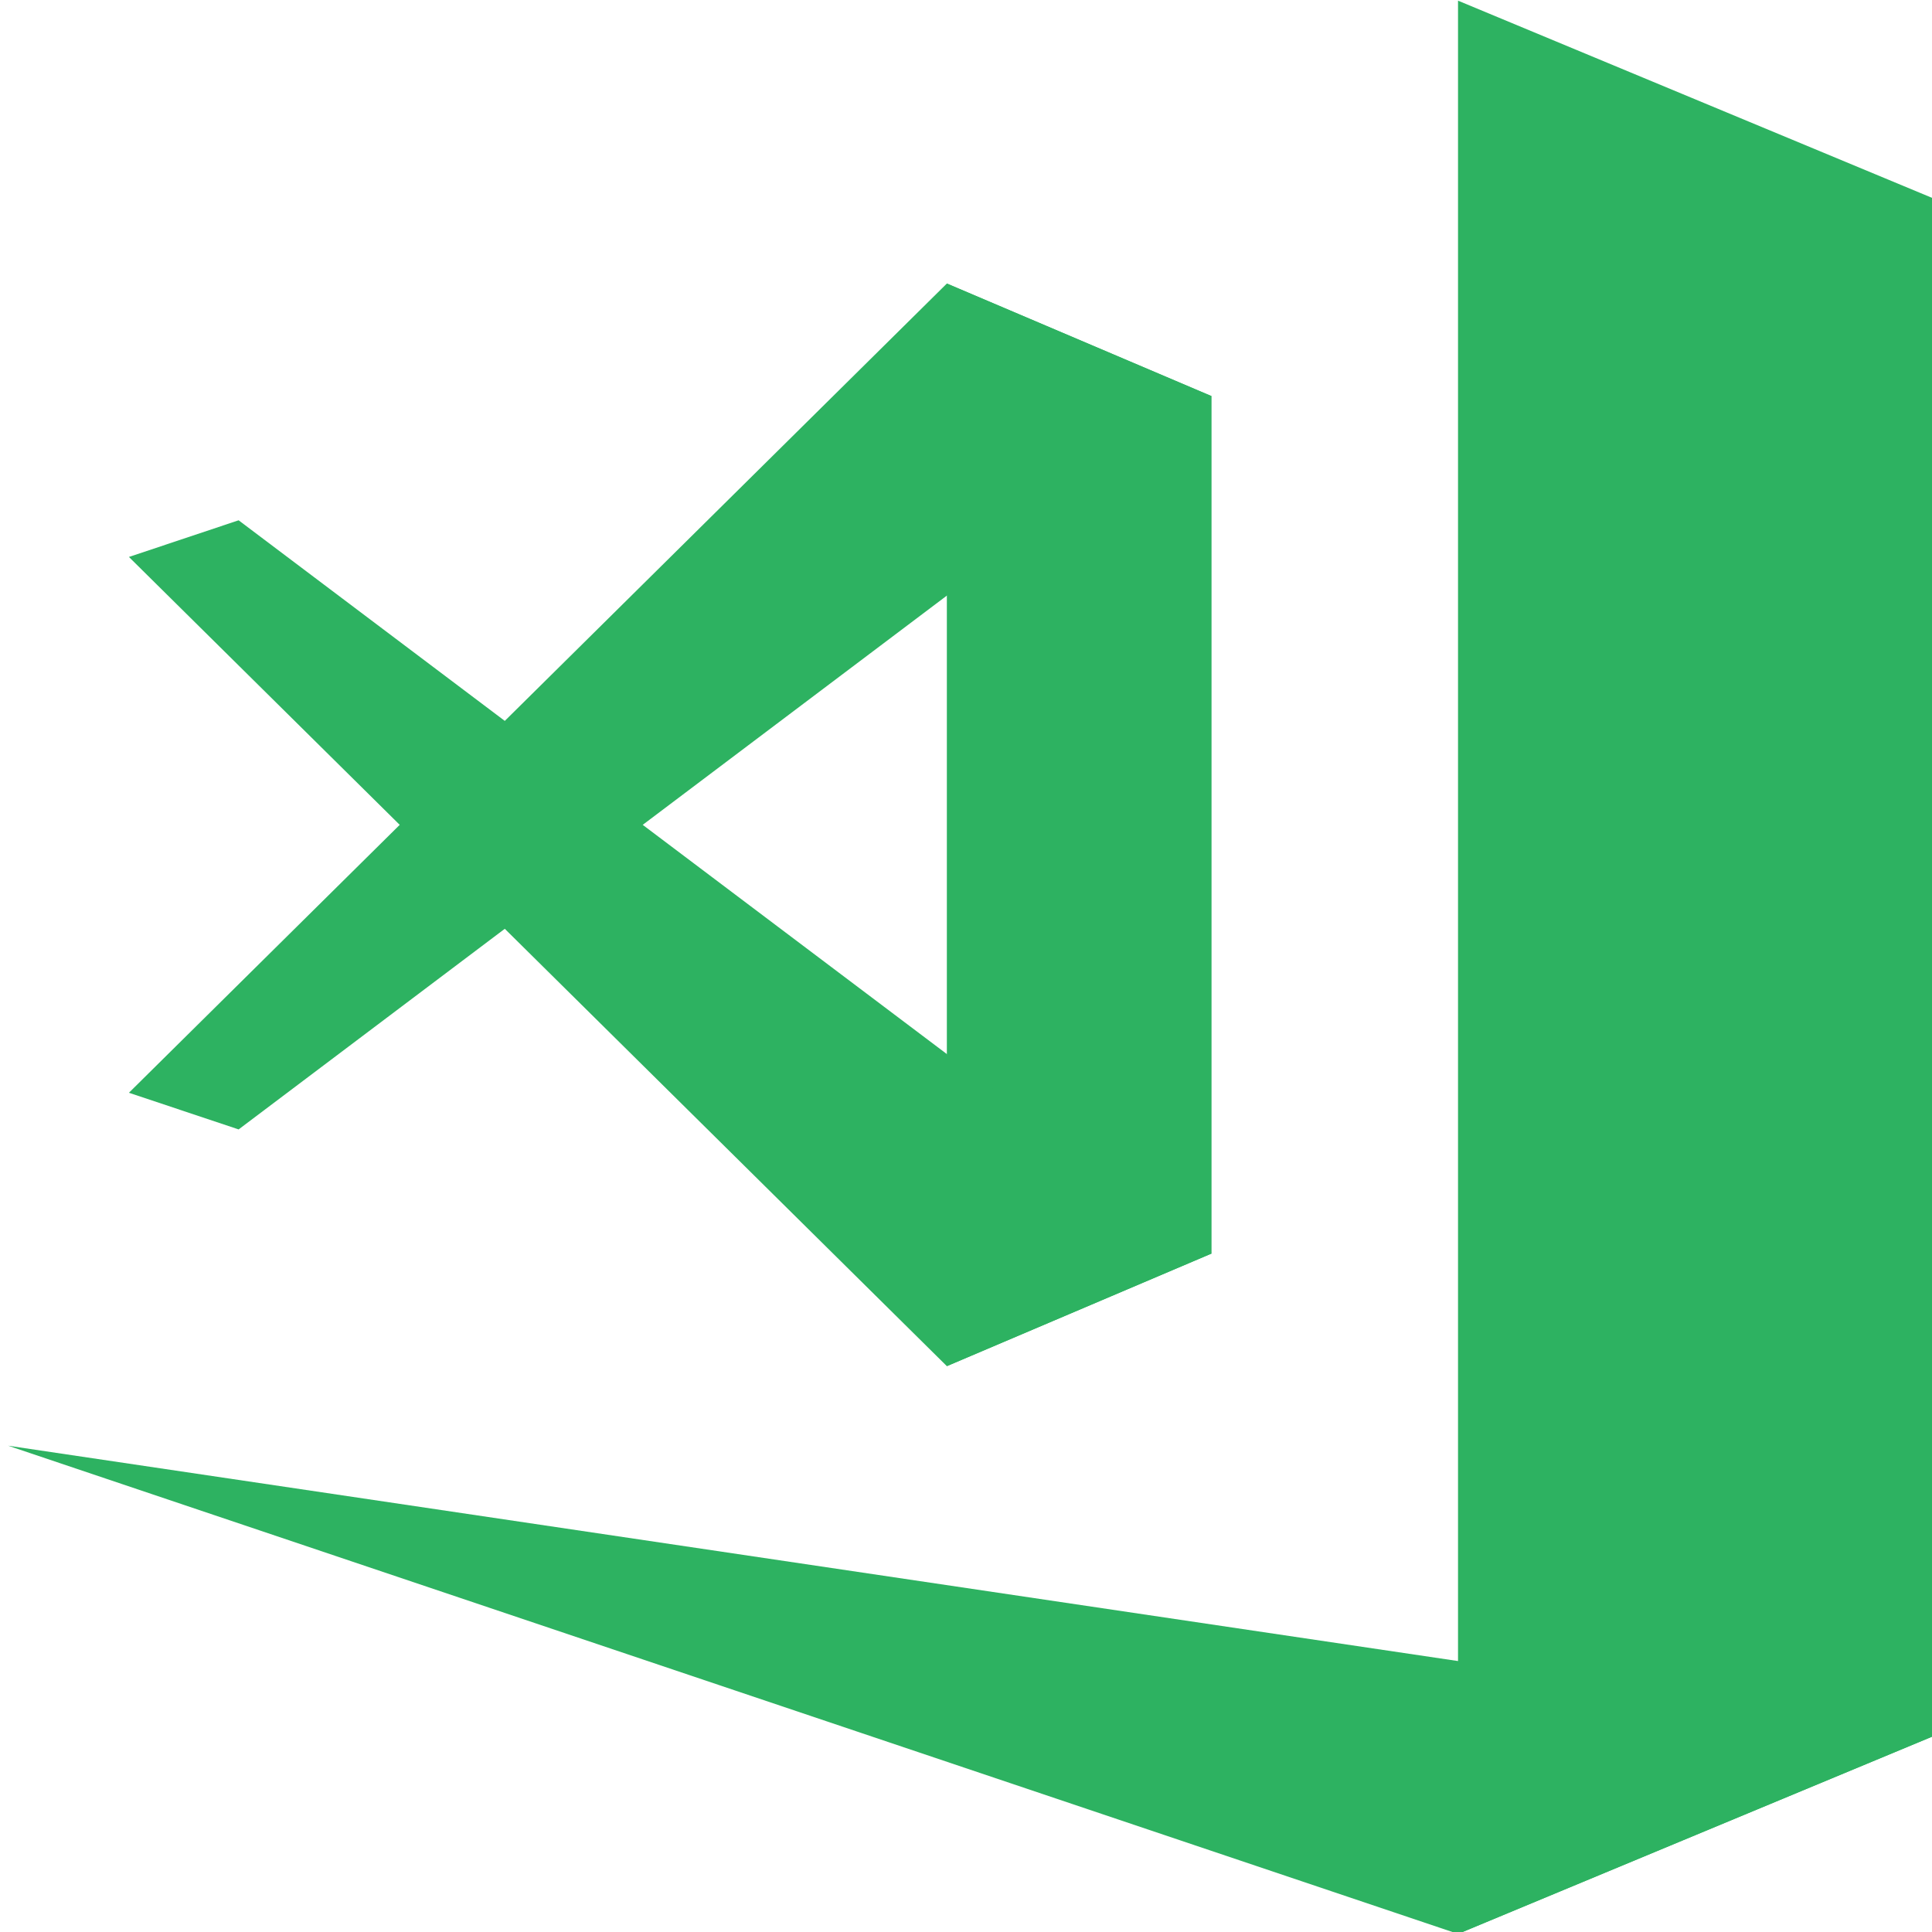 <svg xmlns="http://www.w3.org/2000/svg" xmlns:svg="http://www.w3.org/2000/svg" id="svg1660" width="256" height="256" version="1.1" viewBox="0 0 67.733 67.733"><g id="layer1" transform="translate(-42.485,-90.776)"><g id="g8375" fill="#2db261" transform="matrix(0.706,0,0,0.706,-409.664,54.337)"><path id="path6367" stroke-width="1.5" d="m 712.84,51.646 v 96 l 24,-9.984 V 61.63 Z" color="#000"/><path id="path6369" stroke-dasharray=".375 .75" stroke-dashoffset=".26" stroke-width=".375" d="m 640.84,123.404 96,14.258 -24,9.984 z" color="#000"/><g id="g3435" fill="#2db261" stroke-width="9.486" transform="matrix(0.105,0,0,0.105,646.84,65.693)"><path id="path3209-9" stroke-width="75.885" d="M 386.824,0 V 512 L 512,458.75 V 53.248 Z" color="#000"/><path id="path3238-3" stroke-width="18.971" d="M 51.875,400.046 512,53.248 386.824,2.9999967e-6 0,382.707 Z" color="#000"/><path id="path3240-60" stroke-width="18.971" d="M 0,129.311 386.824,512 512,458.75 51.875,111.971 Z" color="#000"/></g></g></g></svg>